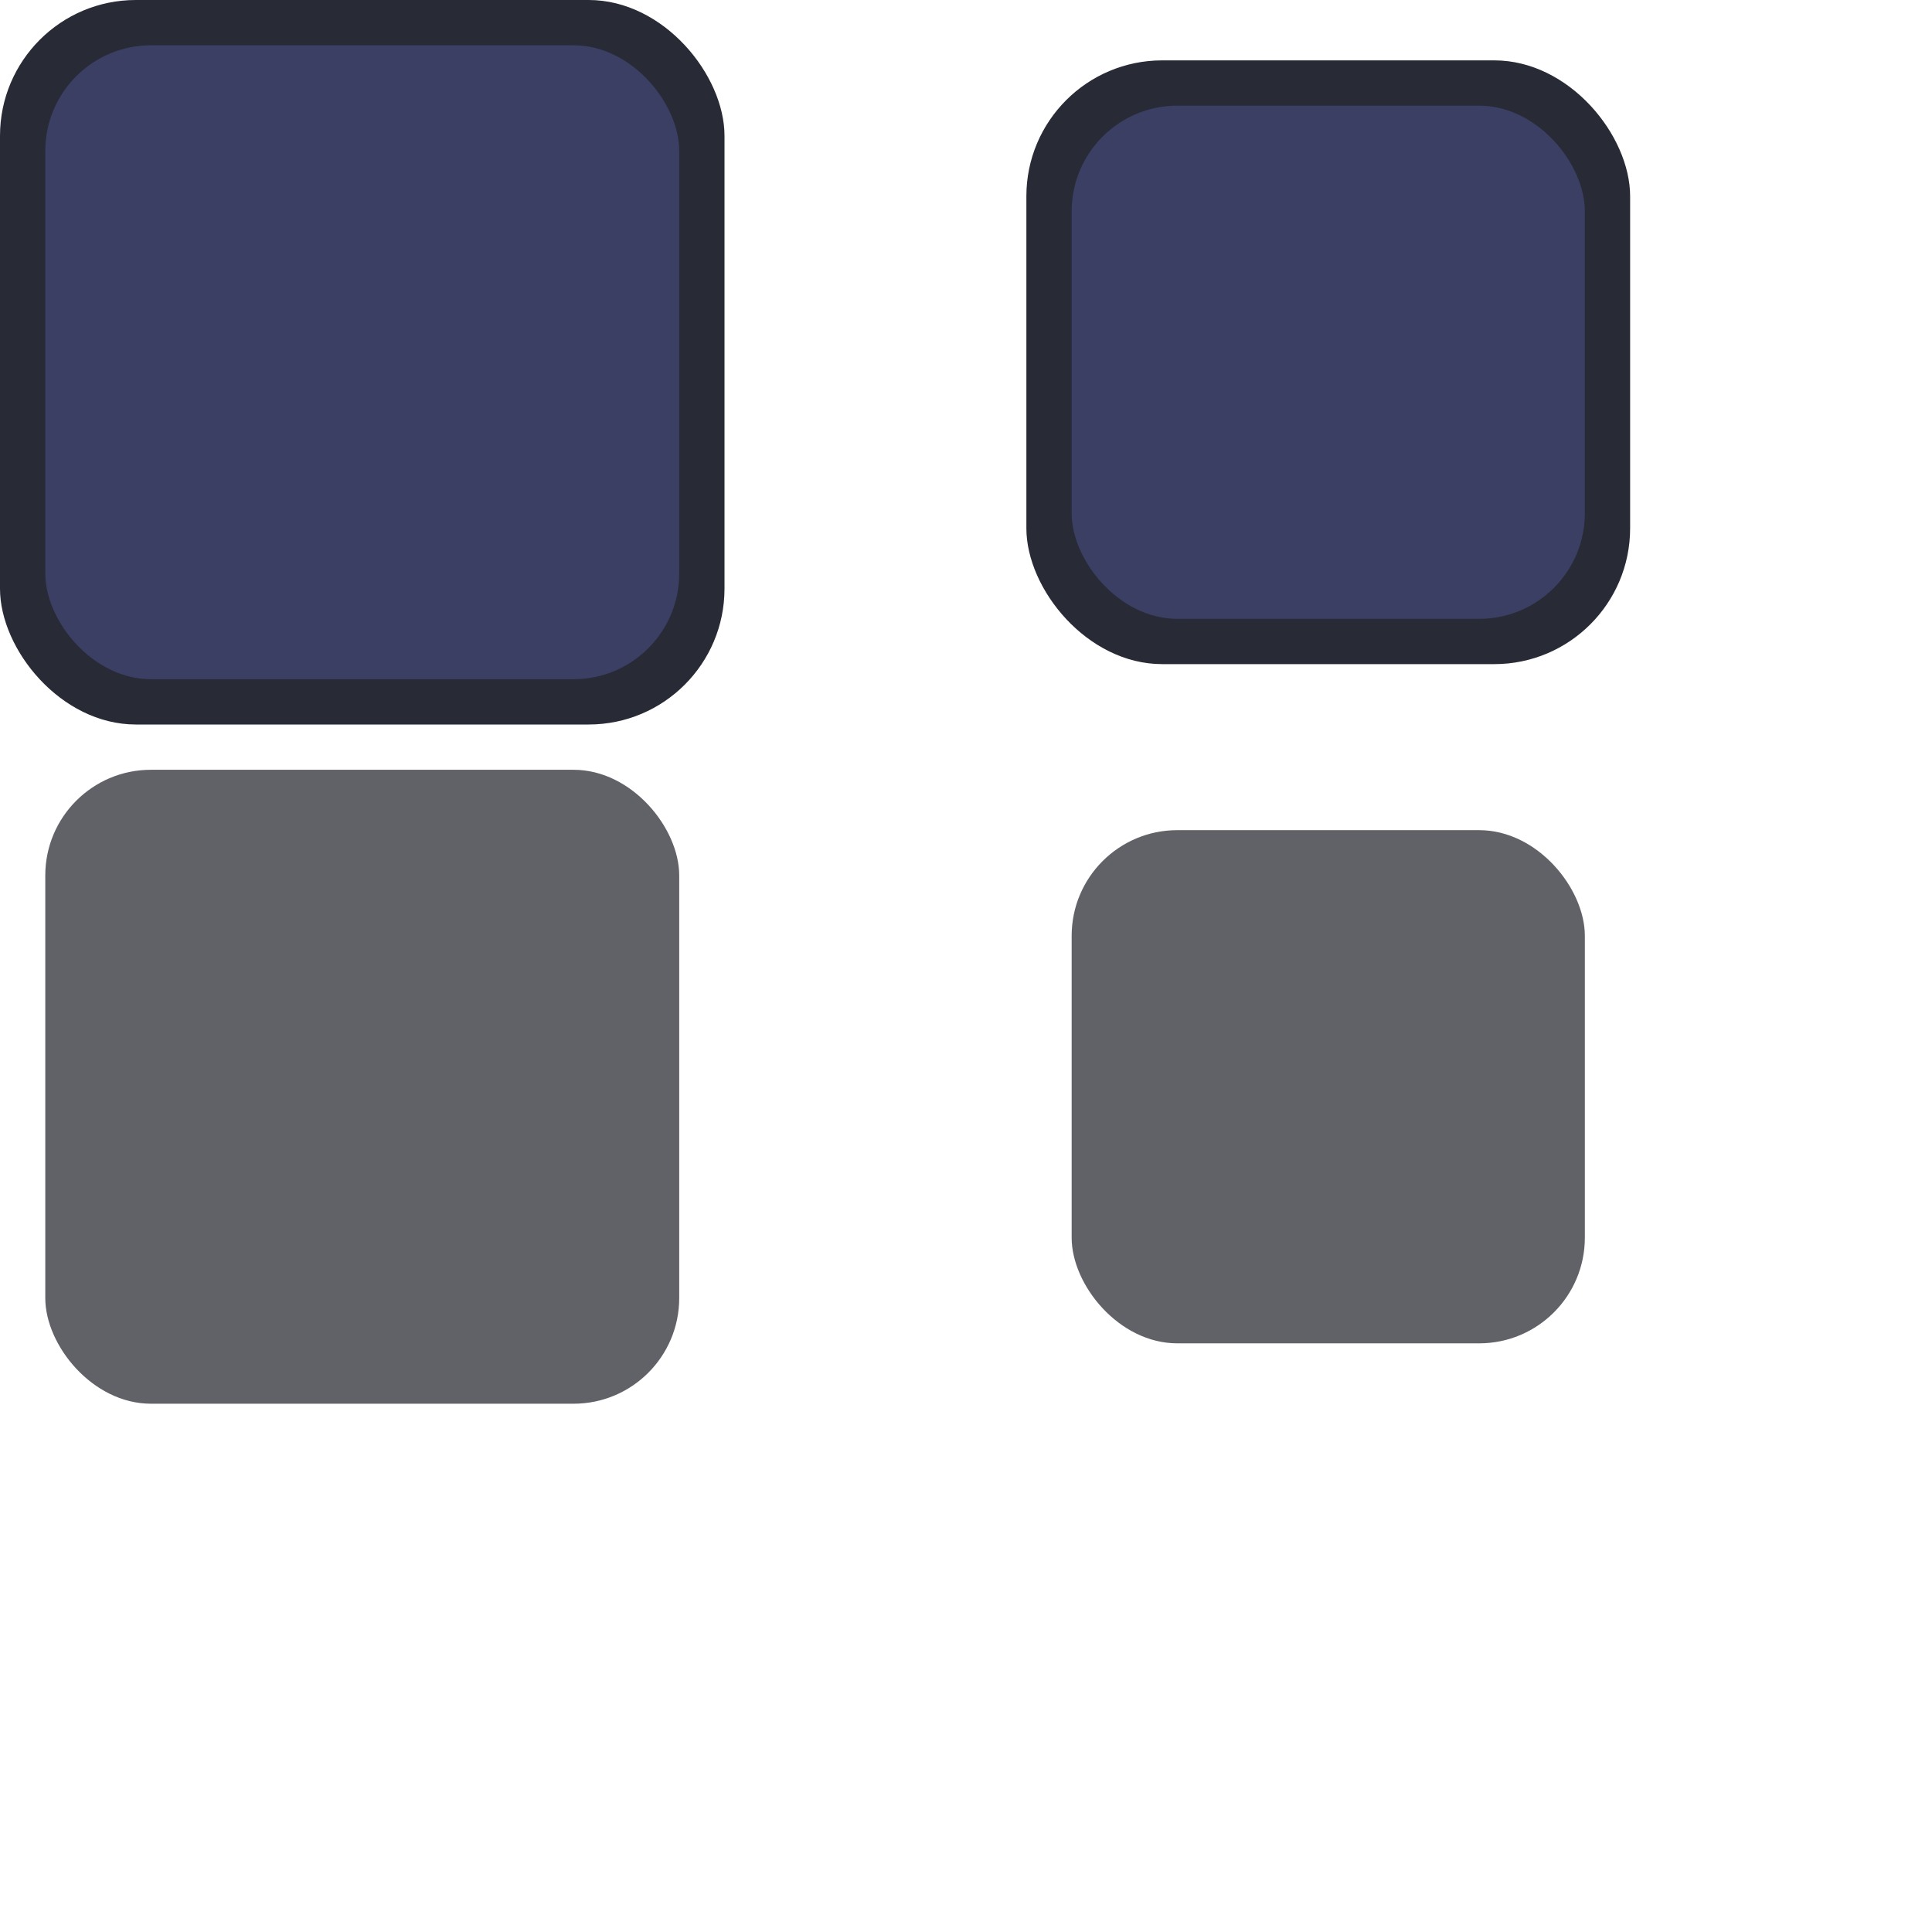 <?xml version="1.0" encoding="UTF-8" standalone="no"?>
<!-- Created with Inkscape (http://www.inkscape.org/) -->

<svg
   version="1.1"
   id="svg2"
   width="256"
   height="256"
   xml:space="preserve"
   inkscape:export-filename="base.svg"
   inkscape:export-xdpi="96"
   inkscape:export-ydpi="96"
   inkscape:version="1.3.2 (091e20ef0f, 2023-11-25, custom)"
   sodipodi:docname="tabs.svg"
   xmlns:inkscape="http://www.inkscape.org/namespaces/inkscape"
   xmlns:sodipodi="http://sodipodi.sourceforge.net/DTD/sodipodi-0.dtd"
   xmlns="http://www.w3.org/2000/svg"
   xmlns:svg="http://www.w3.org/2000/svg"><defs
   id="defs6" /><sodipodi:namedview
   id="namedview4"
   pagecolor="#505050"
   bordercolor="#eeeeee"
   borderopacity="1"
   inkscape:showpageshadow="0"
   inkscape:pageopacity="0"
   inkscape:pagecheckerboard="0"
   inkscape:deskcolor="#505050"
   showgrid="true"
   inkscape:current-layer="g3"
   inkscape:zoom="4.7539062"
   inkscape:cx="84.351684"
   inkscape:cy="85.929334"
   inkscape:window-width="5120"
   inkscape:window-height="1440"
   inkscape:window-x="0"
   inkscape:window-y="0"
   inkscape:window-maximized="1"><inkscape:grid
     type="xygrid"
     id="Main Grid"
     originx="0"
     originy="0"
     spacingy="1"
     spacingx="1"
     units="px"
     visible="true"
     empspacing="4"
     snapvisiblegridlinesonly="true" /></sodipodi:namedview>
    
<g
   id="g3"
   inkscape:label="Tab Small"><rect
     style="display:inline;opacity:0.7;fill:#1e1f29;fill-rule:evenodd;stroke-width:2;stroke-linecap:square;stroke-linejoin:round;stroke-miterlimit:0"
     id="rect6-7-7-5"
     width="68"
     height="68"
     x="142"
     y="110"
     rx="14"
     ry="14"
     inkscape:label="Button Disabled" /><g
     id="g66"
     inkscape:label="Button"
     transform="translate(136,-232)"
     style="display:inline"><rect
       style="display:inline;fill:#282a36;fill-rule:evenodd;stroke-width:2;stroke-linecap:square;stroke-linejoin:round;stroke-miterlimit:0"
       id="rect65"
       width="80"
       height="80"
       x="0"
       y="240"
       rx="18"
       ry="18"
       inkscape:label="Outline" /><rect
       style="display:inline;fill:#3a3f63;fill-rule:evenodd;stroke-width:2;stroke-linecap:square;stroke-linejoin:round;stroke-miterlimit:0"
       id="rect66"
       width="68"
       height="68"
       x="6"
       y="246"
       rx="14"
       ry="14"
       inkscape:label="Fill" /></g></g><g
   id="g4"
   inkscape:label="Tab Large"><rect
     style="display:inline;opacity:0.7;fill:#1e1f29;fill-rule:evenodd;stroke-width:2;stroke-linecap:square;stroke-linejoin:round;stroke-miterlimit:0"
     id="rect6-7-7-5-6"
     width="84"
     height="84"
     x="6"
     y="102"
     rx="14"
     ry="14"
     inkscape:label="Button Disabled" /><g
     id="g66-5"
     inkscape:label="Button"
     transform="translate(0,-240)"
     style="display:inline"><rect
       style="display:inline;fill:#282a36;fill-rule:evenodd;stroke-width:2;stroke-linecap:square;stroke-linejoin:round;stroke-miterlimit:0"
       id="rect65-3"
       width="96"
       height="96"
       x="0"
       y="240"
       rx="18"
       ry="18"
       inkscape:label="Outline" /><rect
       style="display:inline;fill:#3a3f63;fill-rule:evenodd;stroke-width:2;stroke-linecap:square;stroke-linejoin:round;stroke-miterlimit:0"
       id="rect66-5"
       width="84"
       height="84"
       x="6"
       y="246"
       rx="14"
       ry="14"
       inkscape:label="Fill" /></g></g></svg>
